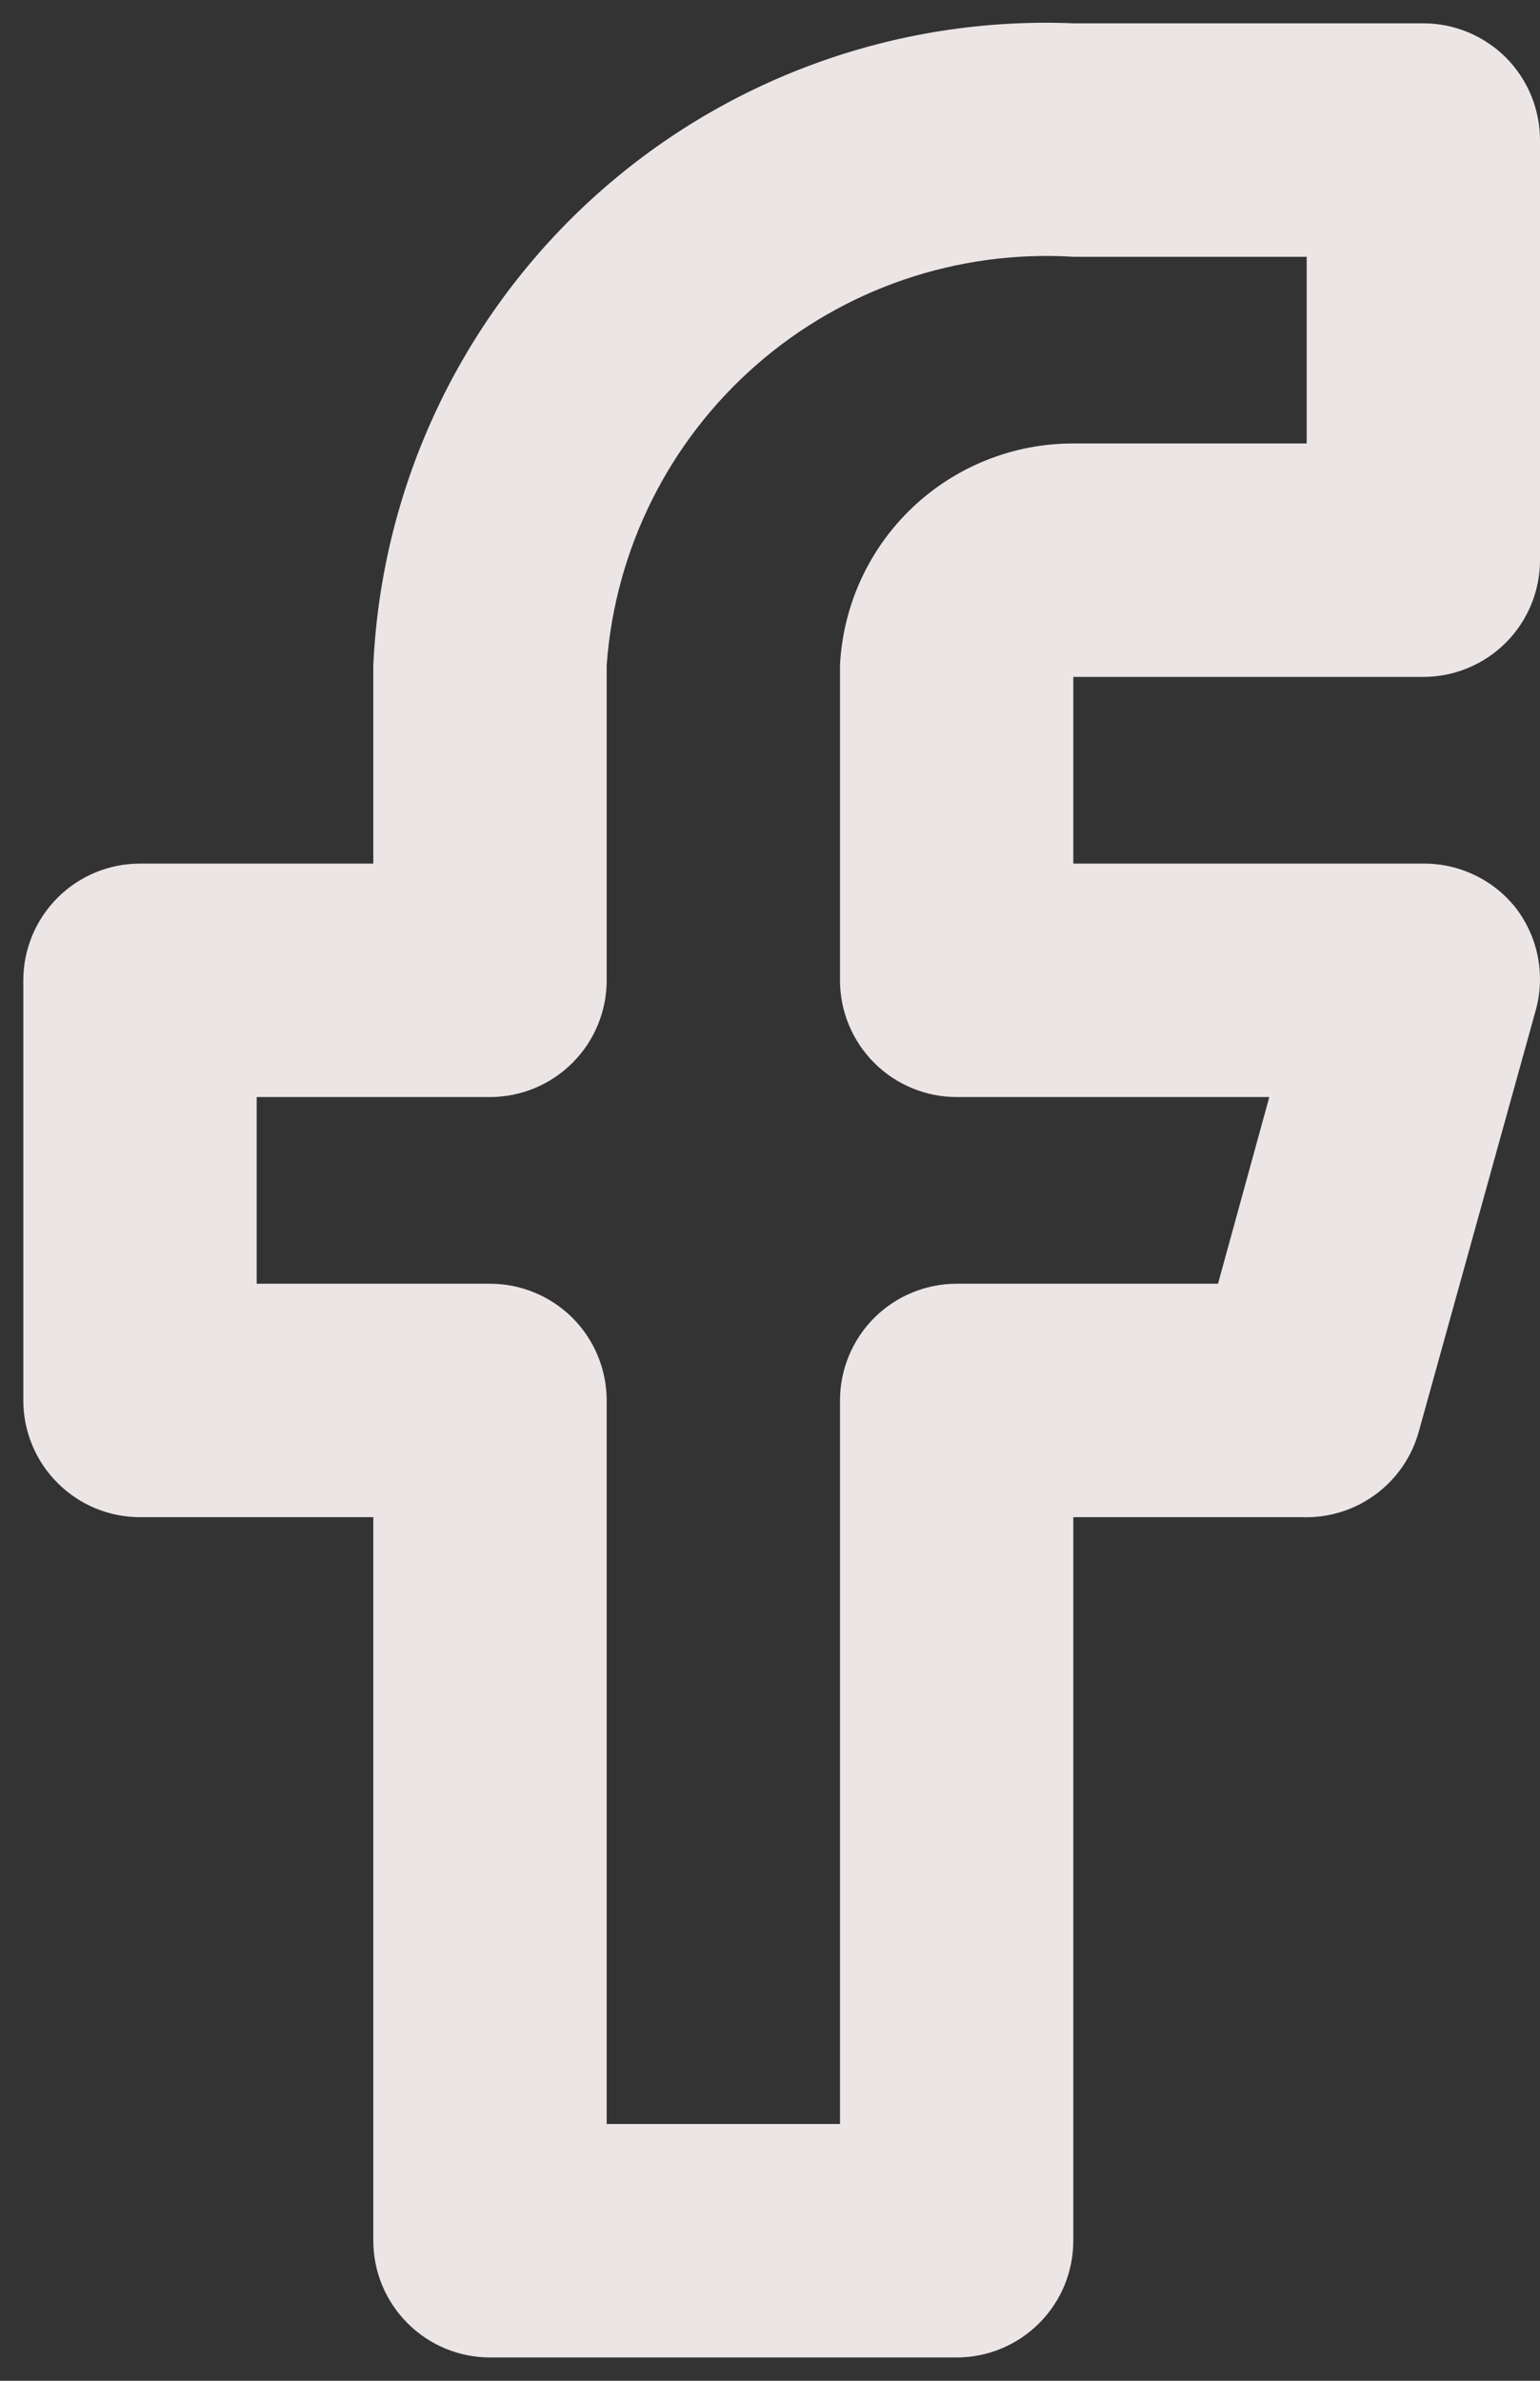 <svg width="22" height="34" viewBox="0 0 22 34" fill="none" xmlns="http://www.w3.org/2000/svg">
<rect x="0" y="0" width="22" height="34" fill="#333333" stroke="none"/>
<path d="M13.667 33.667H7C6.558 33.667 6.134 33.491 5.822 33.178C5.509 32.866 5.333 32.442 5.333 32V21.667H2C1.558 21.667 1.134 21.491 0.822 21.178C0.509 20.866 0.333 20.442 0.333 20V14C0.333 13.558 0.509 13.134 0.822 12.821C1.134 12.509 1.558 12.333 2 12.333H5.333V9.5C5.45 6.961 6.568 4.571 8.442 2.853C10.316 1.135 12.793 0.229 15.333 0.333H20.333C20.775 0.333 21.199 0.509 21.512 0.821C21.824 1.134 22 1.558 22 2V8C22 8.442 21.824 8.866 21.512 9.178C21.199 9.491 20.775 9.667 20.333 9.667H15.333V12.333H20.333C20.591 12.331 20.845 12.389 21.076 12.502C21.308 12.614 21.51 12.779 21.667 12.983C21.822 13.19 21.927 13.431 21.973 13.685C22.019 13.94 22.006 14.201 21.933 14.45L20.267 20.45C20.166 20.81 19.947 21.127 19.644 21.347C19.342 21.568 18.974 21.68 18.6 21.667H15.333V32C15.333 32.442 15.158 32.866 14.845 33.178C14.533 33.491 14.109 33.667 13.667 33.667ZM8.667 30.333H12V20C12 19.558 12.176 19.134 12.488 18.821C12.801 18.509 13.225 18.333 13.667 18.333H17.4L18.133 15.667H13.667C13.225 15.667 12.801 15.491 12.488 15.178C12.176 14.866 12 14.442 12 14V9.5C12.043 8.645 12.413 7.839 13.033 7.25C13.654 6.66 14.477 6.332 15.333 6.333H18.667V3.667H15.333C13.678 3.566 12.05 4.122 10.802 5.214C9.554 6.306 8.786 7.846 8.667 9.5V14C8.667 14.442 8.491 14.866 8.179 15.178C7.866 15.491 7.442 15.667 7 15.667H3.667V18.333H7C7.442 18.333 7.866 18.509 8.179 18.821C8.491 19.134 8.667 19.558 8.667 20V30.333Z" fill="#F7F0F0" fill-opacity="0.94"/>
</svg>
